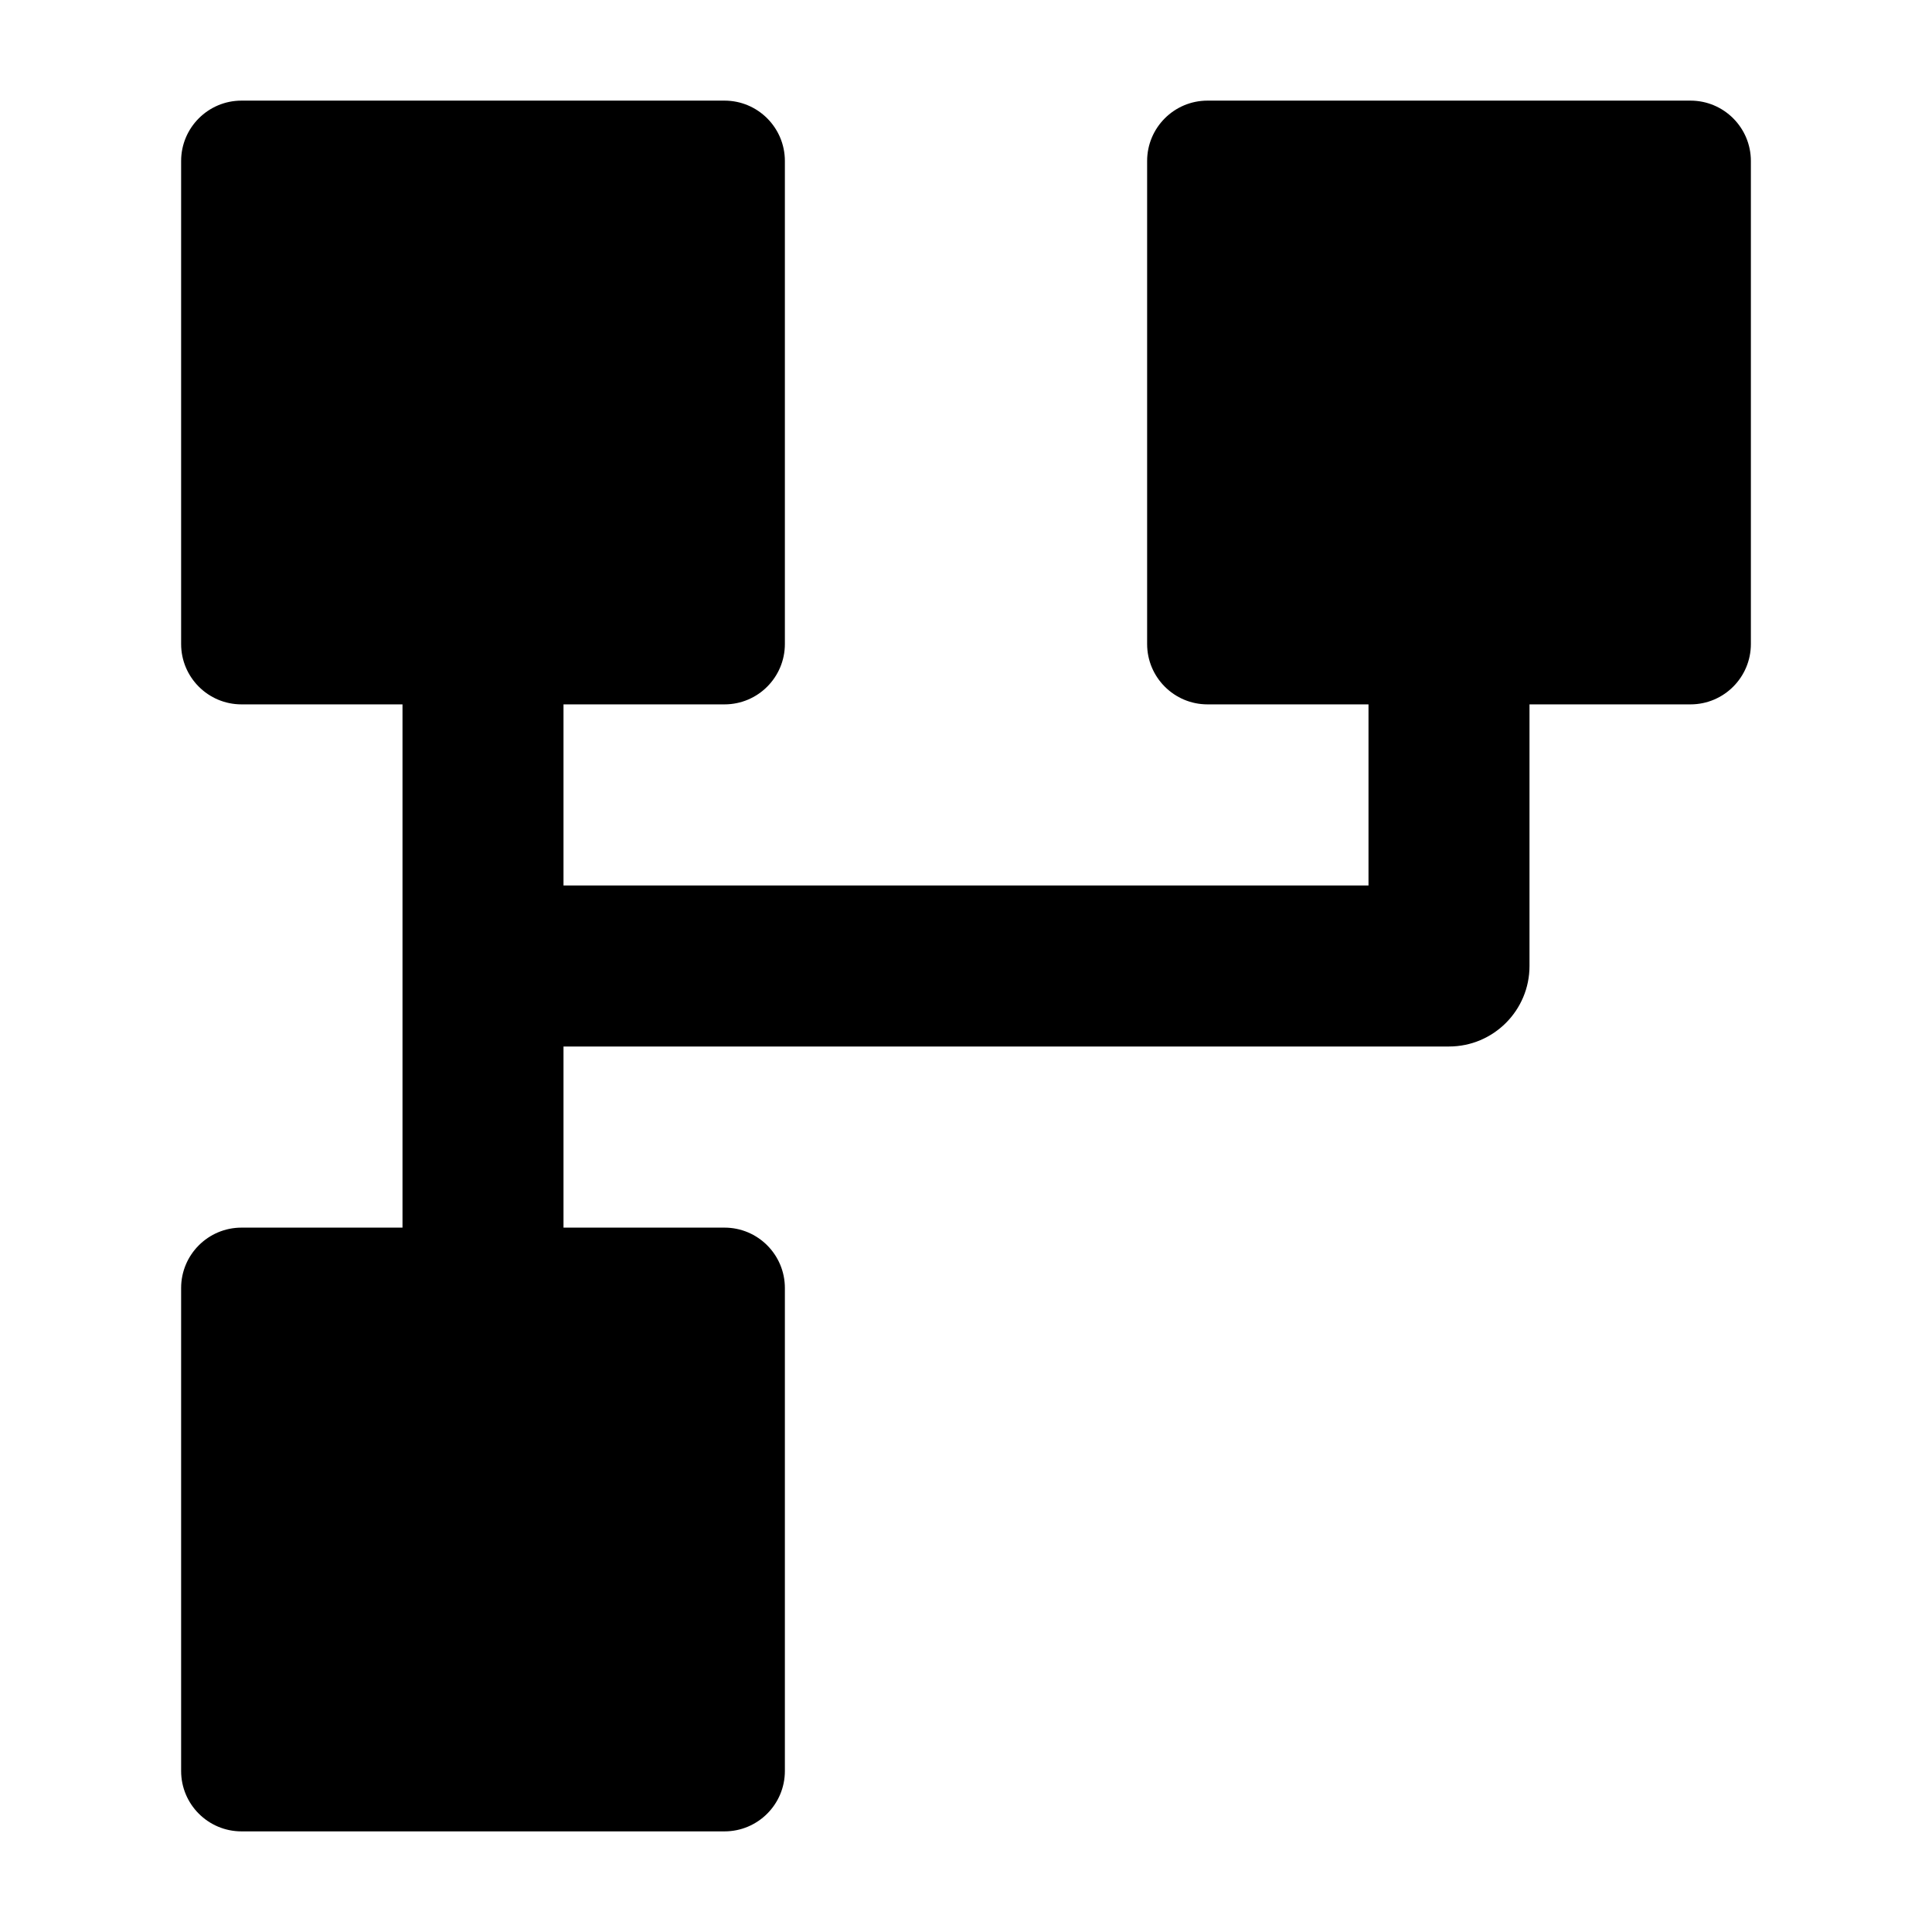 <svg width="24" height="24" viewBox="0 0 24 24" xmlns="http://www.w3.org/2000/svg">
    <path d="M2.25 2C2.25 1.586 2.586 1.25 3 1.25H9C9.414 1.25 9.75 1.586 9.75 2V8C9.75 8.414 9.414 8.75 9 8.75H3C2.586 8.75 2.25 8.414 2.25 8V2Z"/>
    <path d="M2.25 16C2.25 15.586 2.586 15.25 3 15.25H9C9.414 15.25 9.75 15.586 9.75 16V22C9.75 22.414 9.414 22.75 9 22.75H3C2.586 22.75 2.25 22.414 2.25 22V16Z"/>
    <path d="M14.25 2C14.25 1.586 14.586 1.25 15 1.25H21C21.414 1.25 21.75 1.586 21.75 2V8C21.75 8.414 21.414 8.75 21 8.75H15C14.586 8.75 14.25 8.414 14.25 8V2Z"/>
    <path fill-rule="evenodd" clip-rule="evenodd" d="M7 16V8H5V16H7Z"/>
    <path fill-rule="evenodd" clip-rule="evenodd" d="M17 11V8H19V12C19 12.552 18.552 13 18 13H6V11H17Z"/>
</svg>
